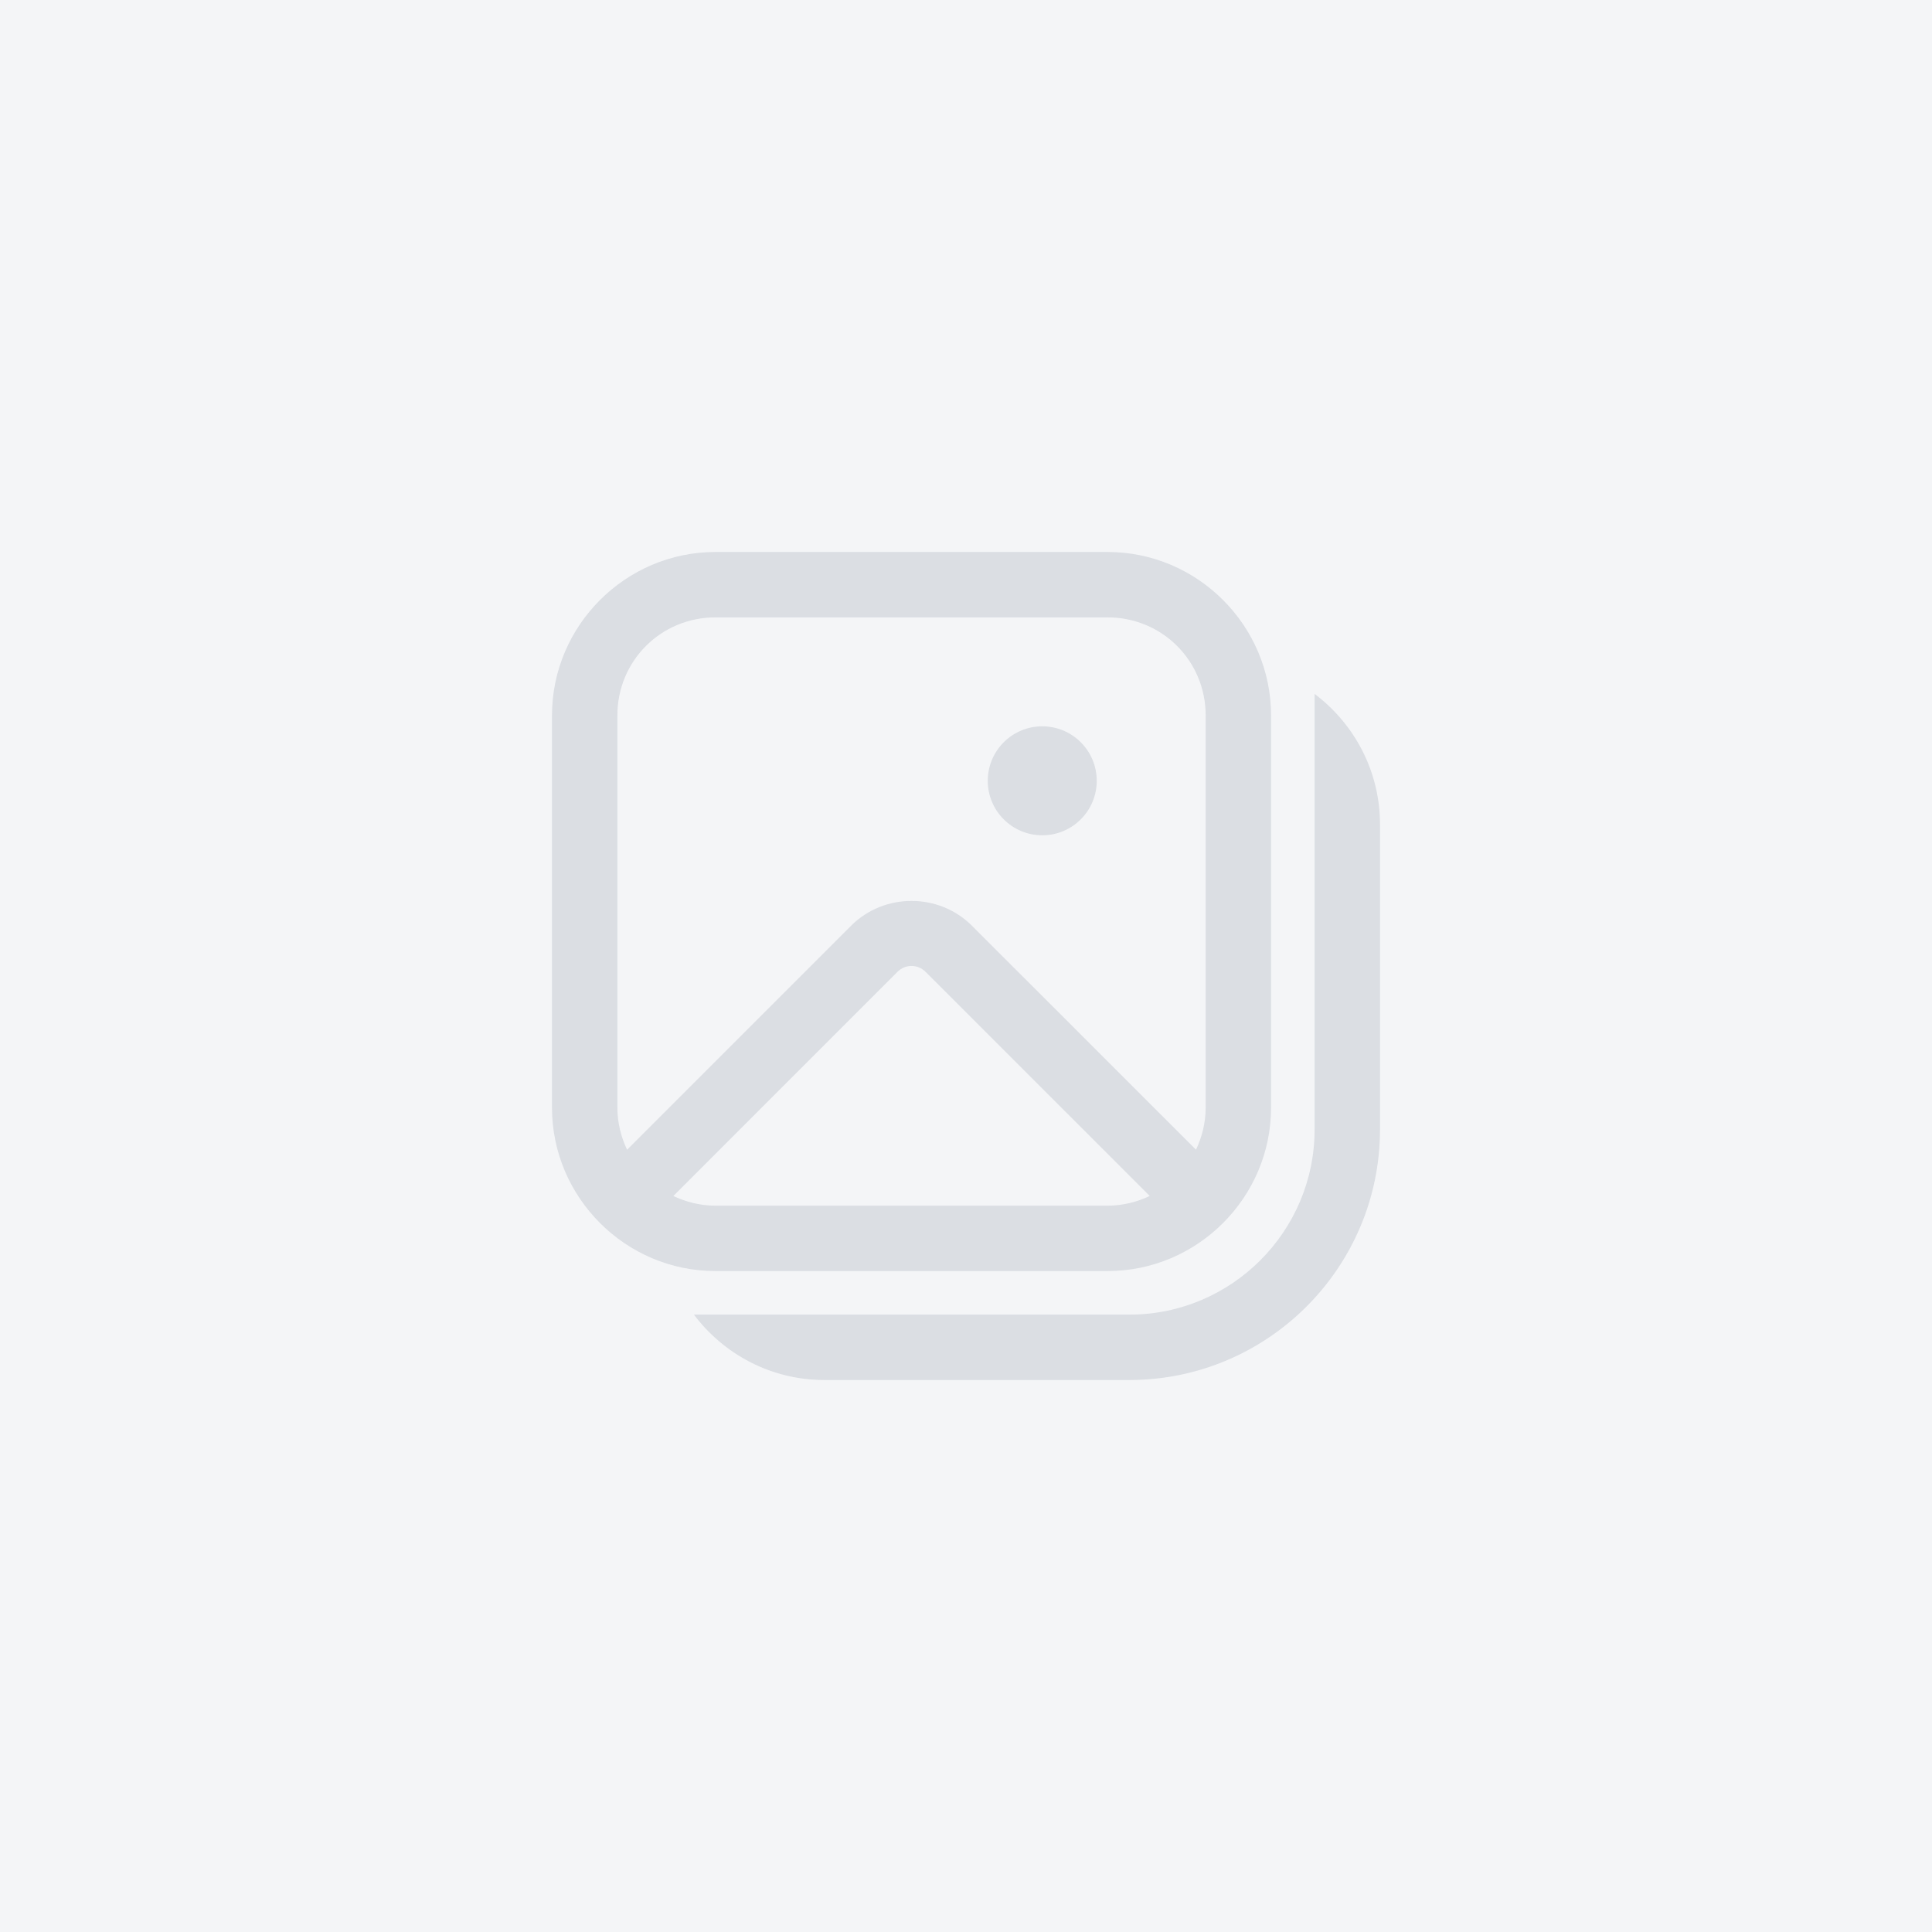 <svg xmlns="http://www.w3.org/2000/svg" xmlns:xlink="http://www.w3.org/1999/xlink" width="56" height="56" viewBox="0 0 56 56">
    <rect x="0" y="0" width="56" height="56" fill="#333333" stroke="none"/>
    <defs>
        <path id="398u84awda" d="M0 0H56V56H0z"/>
    </defs>
    <g fill="none" fill-rule="evenodd">
        <g>
            <g>
                <g transform="translate(-288 -2094) translate(256 1814) translate(32 280)">
                    <mask id="n8mgrwvbwb" fill="#fff">
                        <use xlink:href="#398u84awda"/>
                    </mask>
                    <use fill="#F4F5F7" xlink:href="#398u84awda"/>
                    <path fill="#C1C7D0" fill-rule="nonzero" d="M20.737 16C18.132 16 16 18.132 16 20.737v11.368c0 2.605 2.132 4.737 4.737 4.737h11.368c2.605 0 4.737-2.132 4.737-4.737V20.737c0-2.605-2.132-4.737-4.737-4.737H20.737zm0 1.895h11.368c1.581 0 2.842 1.26 2.842 2.842v11.368c0 .44-.106.851-.28 1.221l-6.494-6.492c-.48-.48-1.116-.72-1.752-.72-.636 0-1.273.24-1.753.72l-6.492 6.492c-.175-.37-.281-.78-.281-1.22v-11.37c0-1.58 1.26-2.841 2.842-2.841zm17.368 2.219v12.623c0 2.96-2.408 5.368-5.368 5.368H20.114c.865 1.148 2.235 1.895 3.78 1.895h8.843C36.742 40 40 36.742 40 32.737v-8.842c0-1.545-.747-2.916-1.895-3.781zm-7.894.939c-.873 0-1.58.707-1.58 1.579s.707 1.579 1.58 1.579c.872 0 1.578-.707 1.578-1.58 0-.871-.706-1.578-1.578-1.578zm-3.79 6.945c.148 0 .294.058.412.176l6.493 6.492c-.37.175-.78.281-1.22.281h-11.37c-.44 0-.85-.106-1.22-.28l6.492-6.493c.117-.118.266-.176.413-.176z" mask="url(#n8mgrwvbwb)" opacity=".718"/>
                </g>
            </g>
        </g>
    </g>
</svg>
